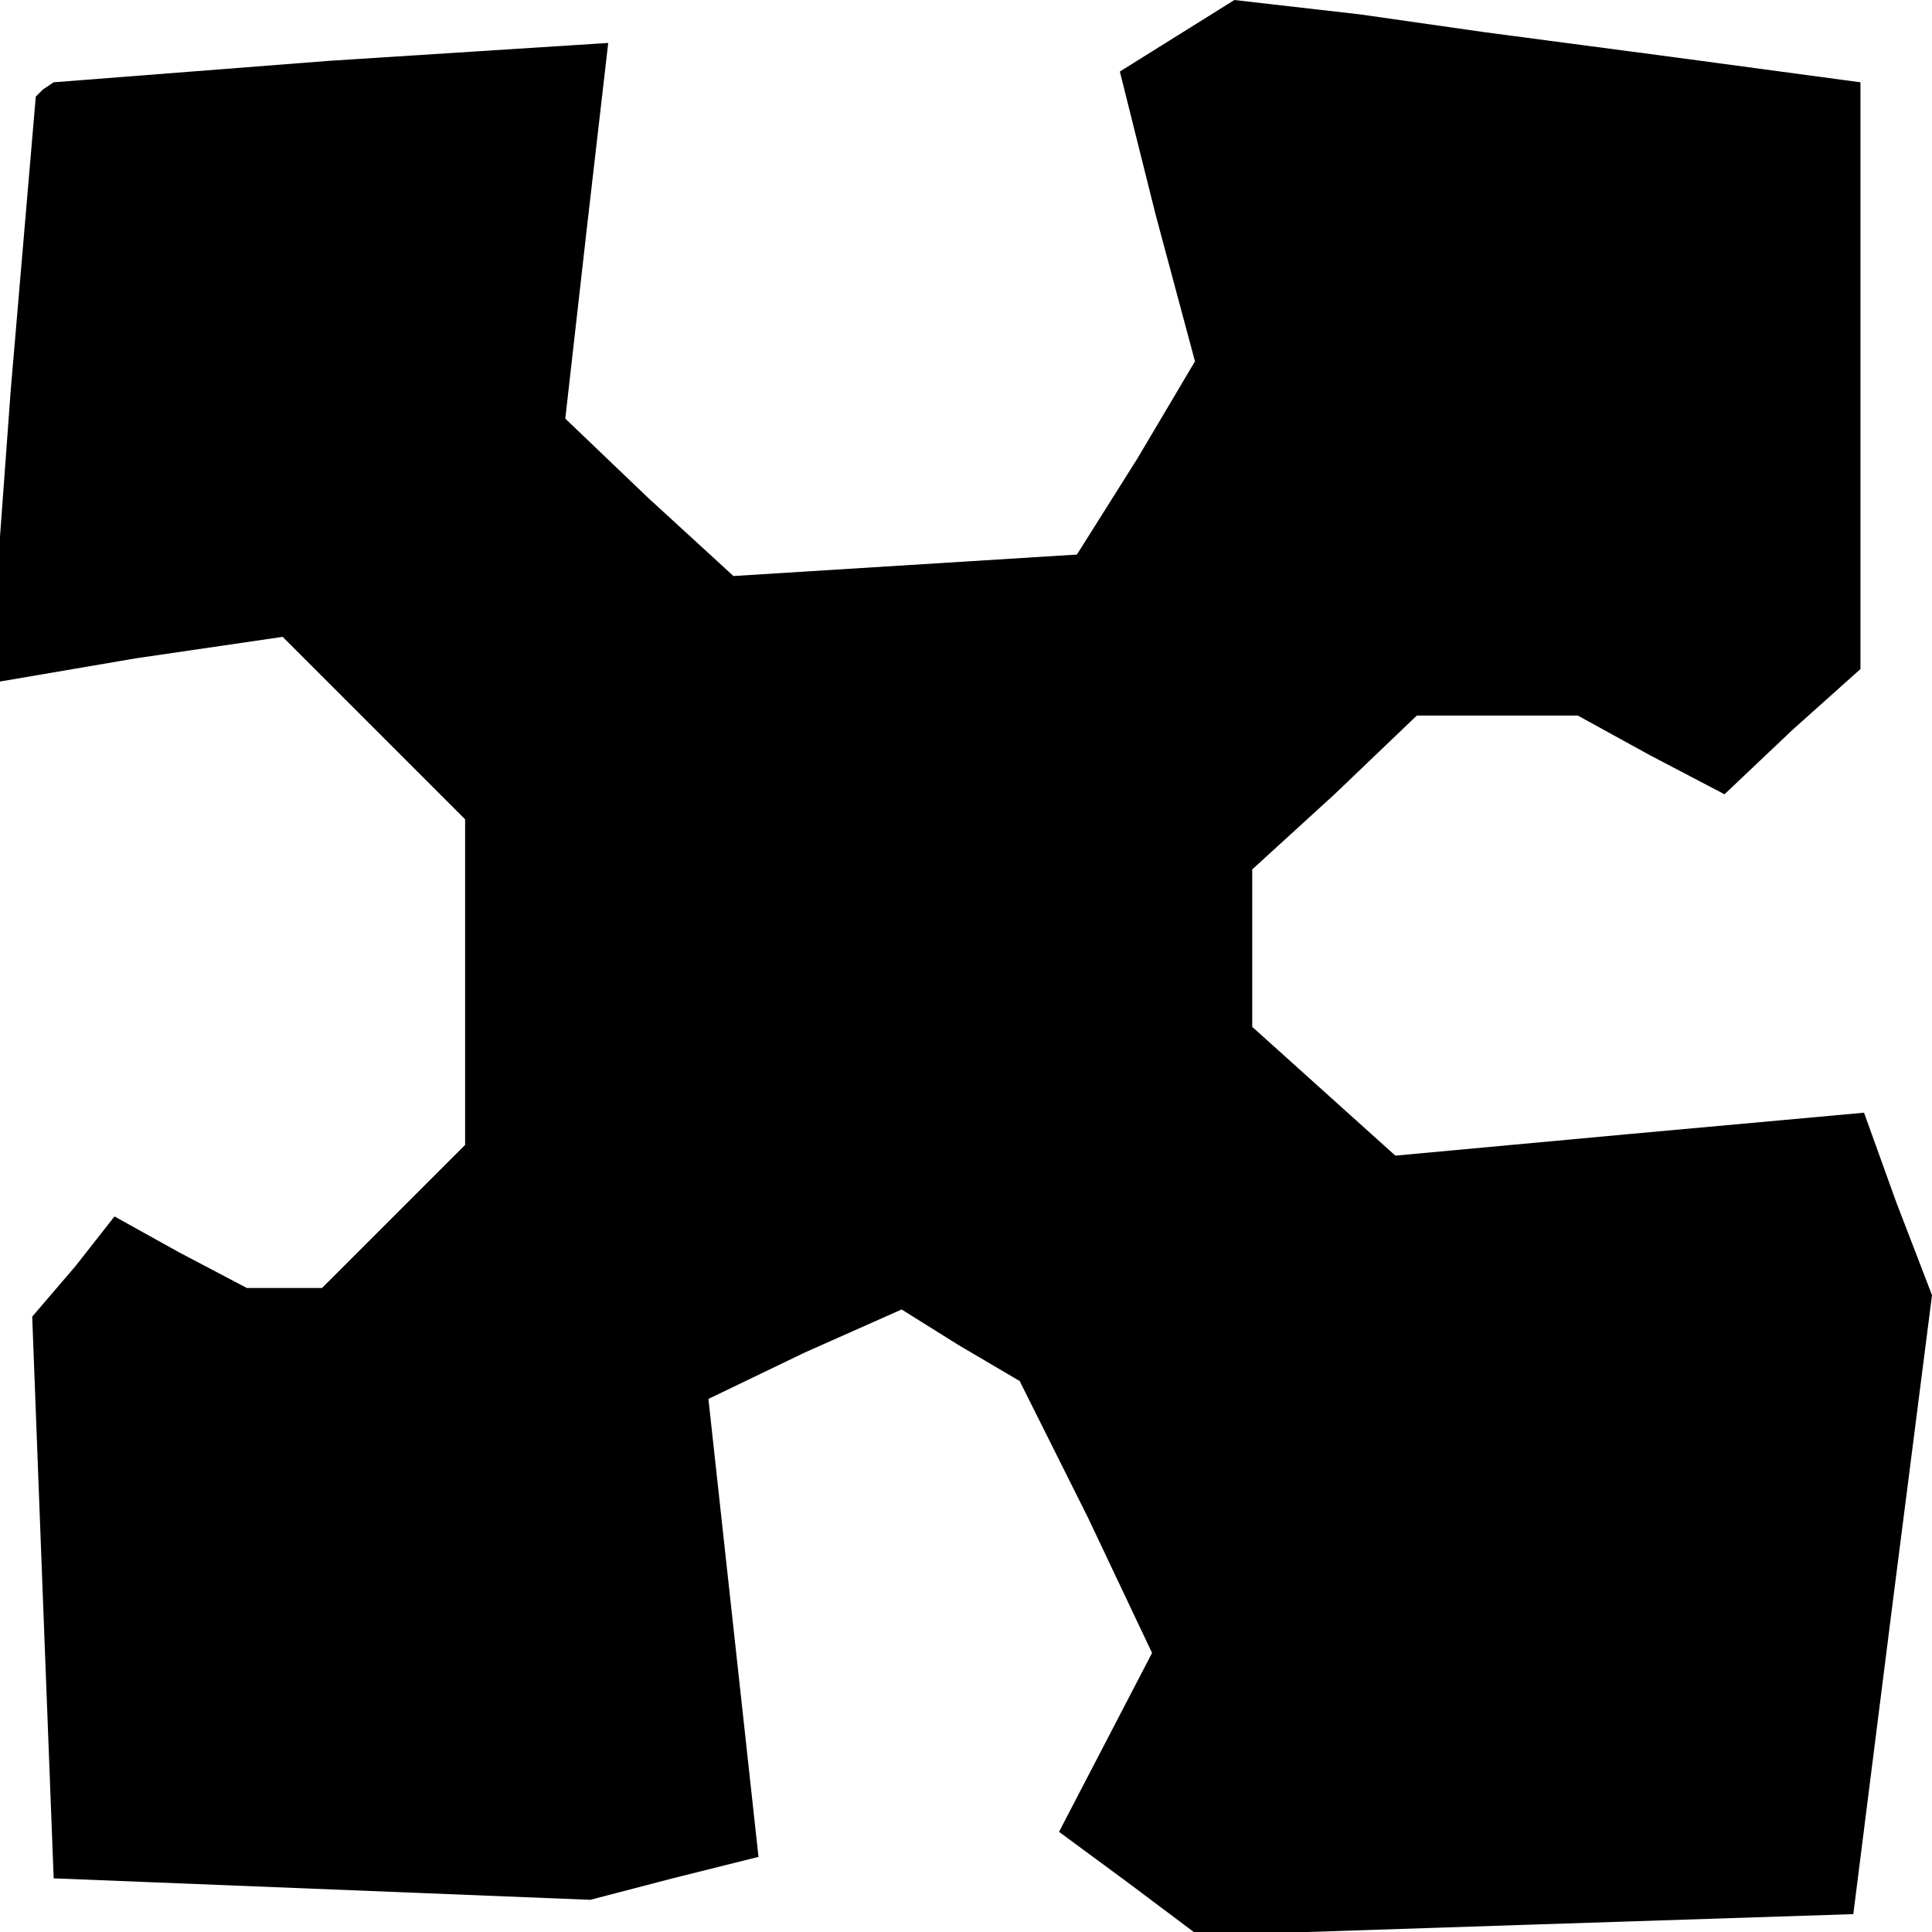 <?xml version="1.0" standalone="no"?>
<!DOCTYPE svg PUBLIC "-//W3C//DTD SVG 20010904//EN"
 "http://www.w3.org/TR/2001/REC-SVG-20010904/DTD/svg10.dtd">
<svg version="1.0" xmlns="http://www.w3.org/2000/svg"
 width="54pt" height="54pt" viewBox="0 0 54 54"
 preserveAspectRatio="xMidYMid meet">
<g transform="translate(0,54) scale(0.1,-0.1)"
fill="#000000" stroke="none">
<path d="M329 530 l-16 -10 10 -40 11 -41 -16 -27 -17 -27 -48 -3 -48 -3 -24
22 -23 22 6 53 6 52 -78 -5 -77 -6 -3 -2 -2 -2 -7 -82 -6 -82 41 7 41 6 25
-25 26 -26 0 -46 0 -45 -20 -20 -20 -20 -11 0 -10 0 -19 10 -18 10 -11 -14
-12 -14 3 -79 3 -78 75 -3 75 -3 23 6 24 6 -7 64 -7 64 27 13 27 12 16 -10 17
-10 19 -38 18 -38 -13 -25 -13 -25 19 -14 20 -15 91 3 92 3 11 87 11 86 -10
26 -9 25 -66 -6 -65 -6 -20 18 -20 18 0 22 0 22 23 21 23 22 23 0 22 0 20 -11
21 -11 19 18 19 17 0 82 0 82 -52 7 -53 7 -35 5 -35 4 -16 -10z"/>
</g>
</svg>

